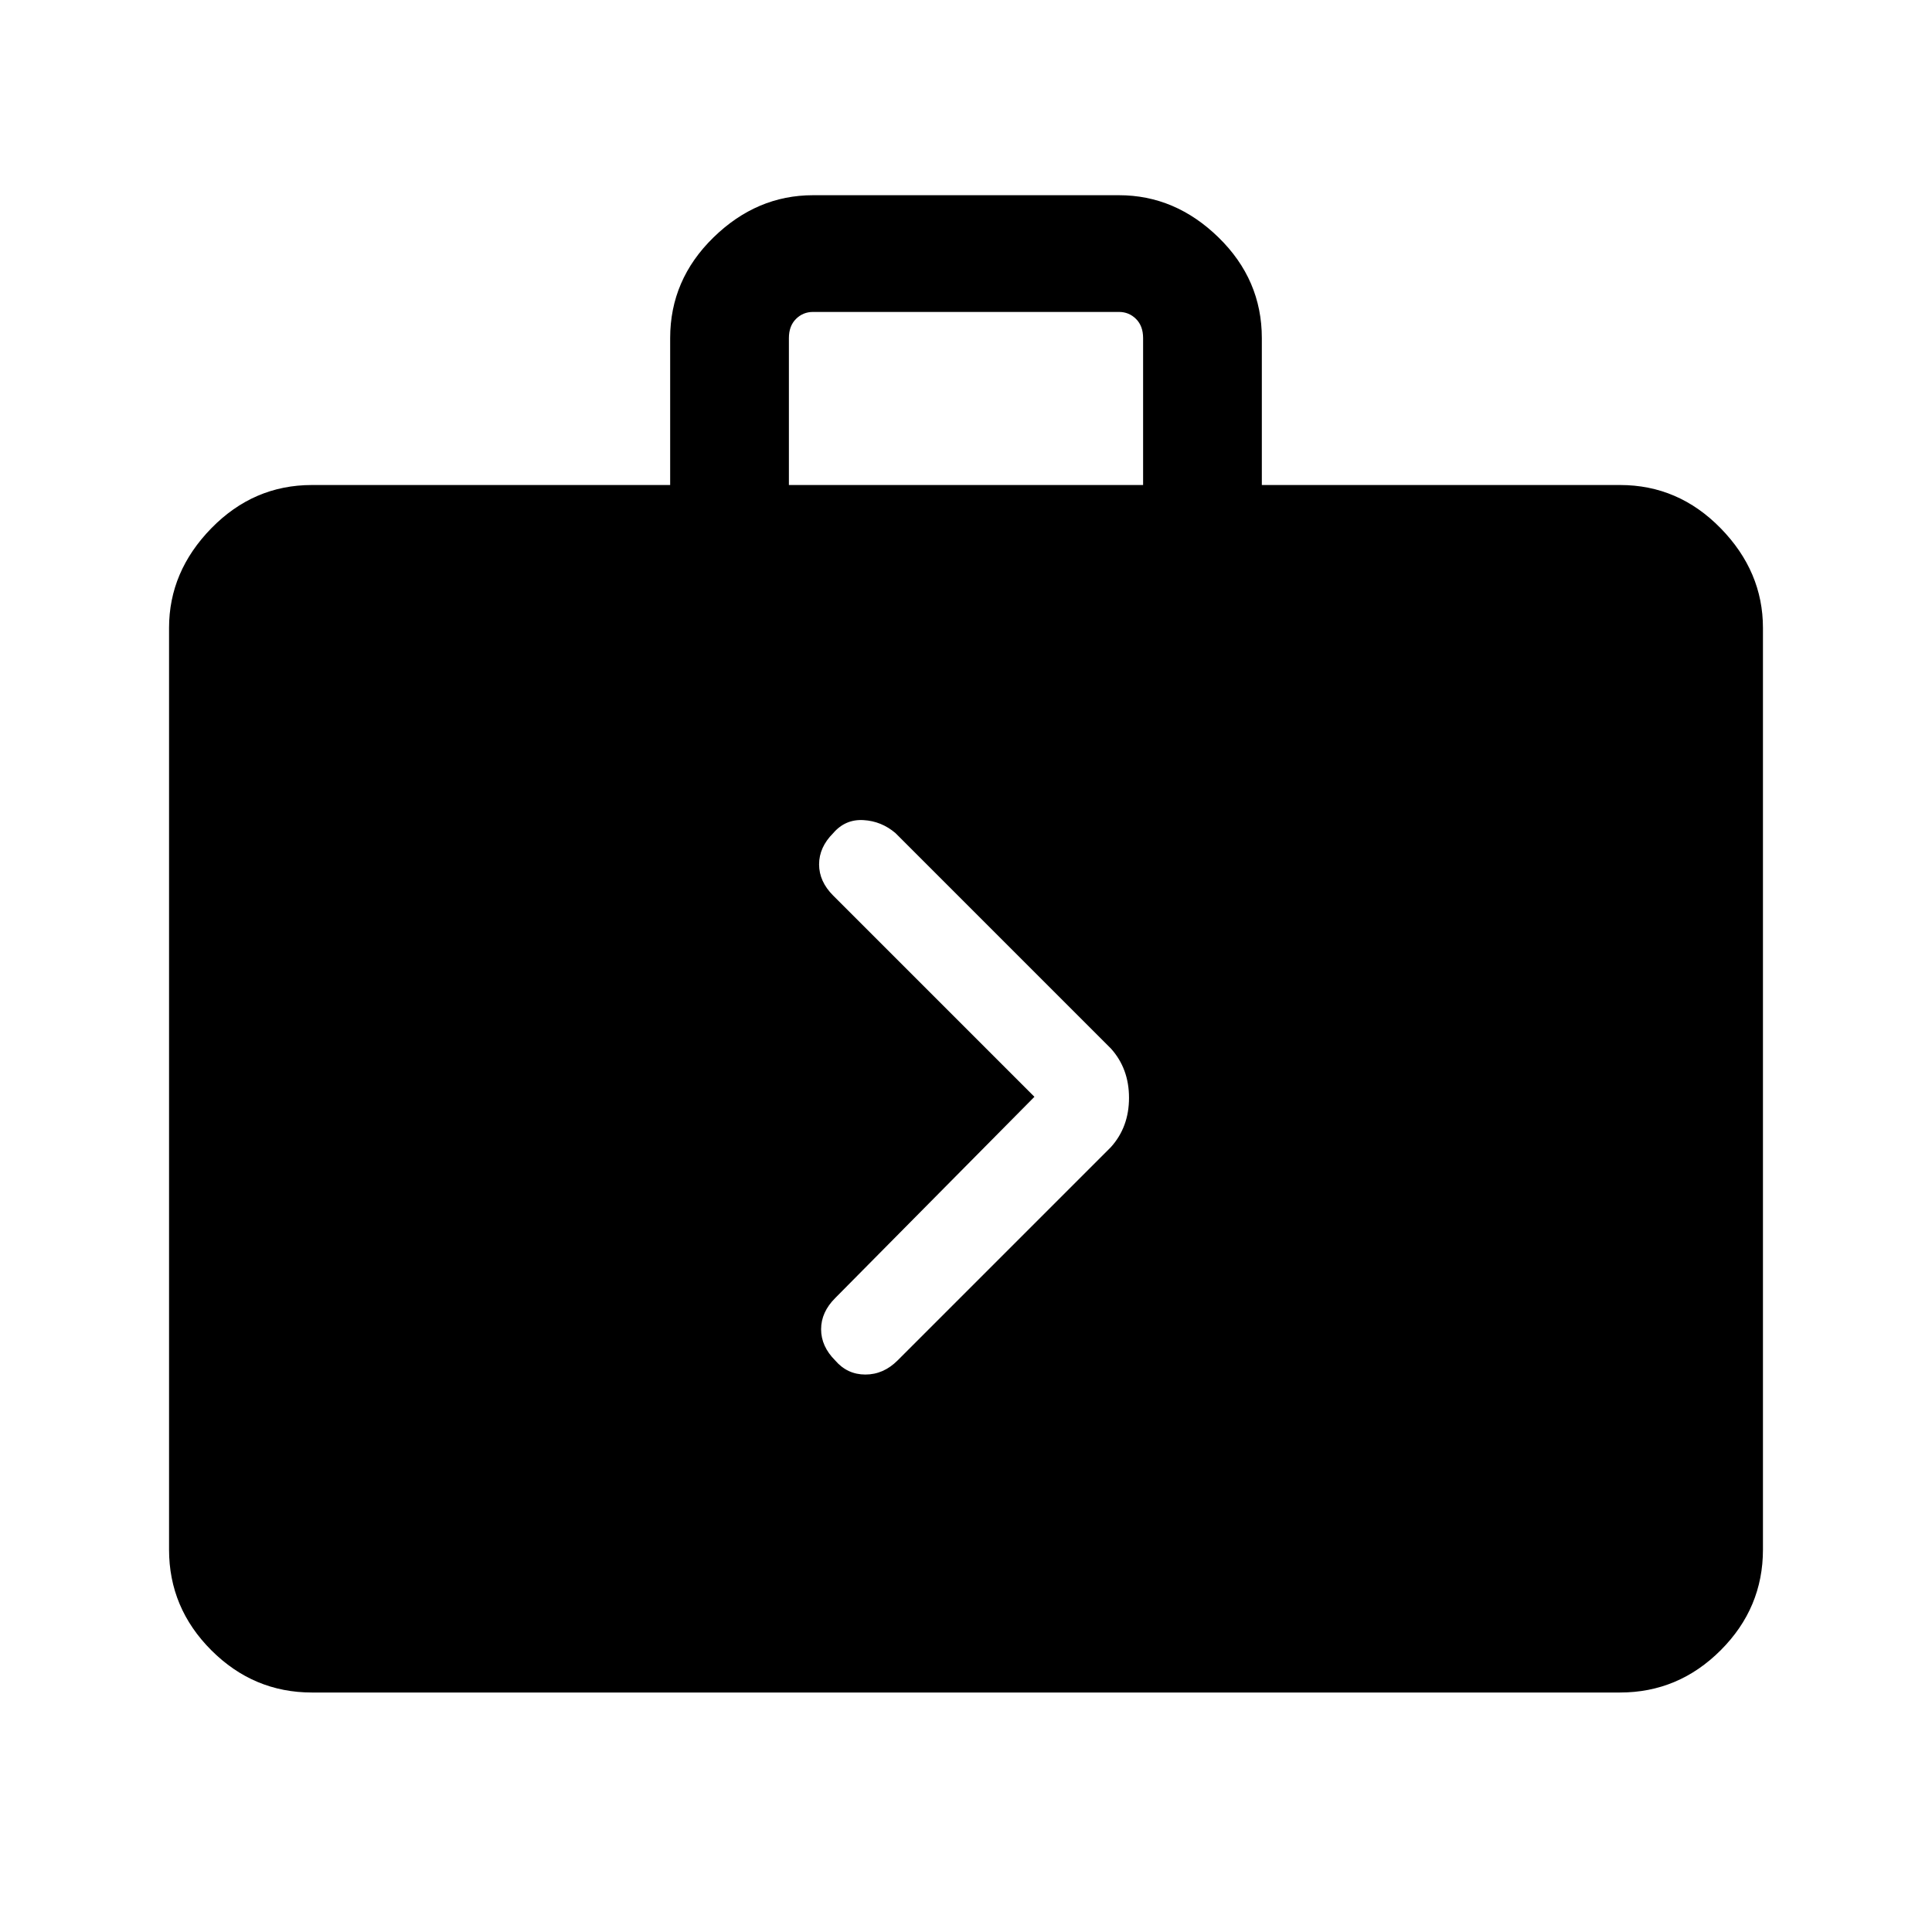 <svg xmlns="http://www.w3.org/2000/svg" height="48" width="48"><path d="m22.3 33.8 5.3-5.3q.45-.5.45-1.225 0-.725-.45-1.225l-5.35-5.35q-.35-.3-.8-.325-.45-.025-.75.325-.35.35-.35.775 0 .425.35.775l5 5-4.95 5q-.35.35-.35.775 0 .425.35.775.3.35.75.35t.8-.35ZM7.75 42.05q-1.45 0-2.5-1.05T4.2 38.5V15.6q0-1.4 1.05-2.475 1.05-1.075 2.5-1.075h8.9V8.4q0-1.45 1.075-2.5T20.2 4.85h7.6q1.4 0 2.475 1.05 1.075 1.05 1.075 2.5v3.65h8.9q1.45 0 2.5 1.075T43.8 15.6v22.9q0 1.45-1.05 2.5t-2.5 1.05Zm11.85-30h8.8V8.4q0-.3-.175-.475T27.8 7.75h-7.6q-.25 0-.425.175T19.6 8.4Z"/></svg>